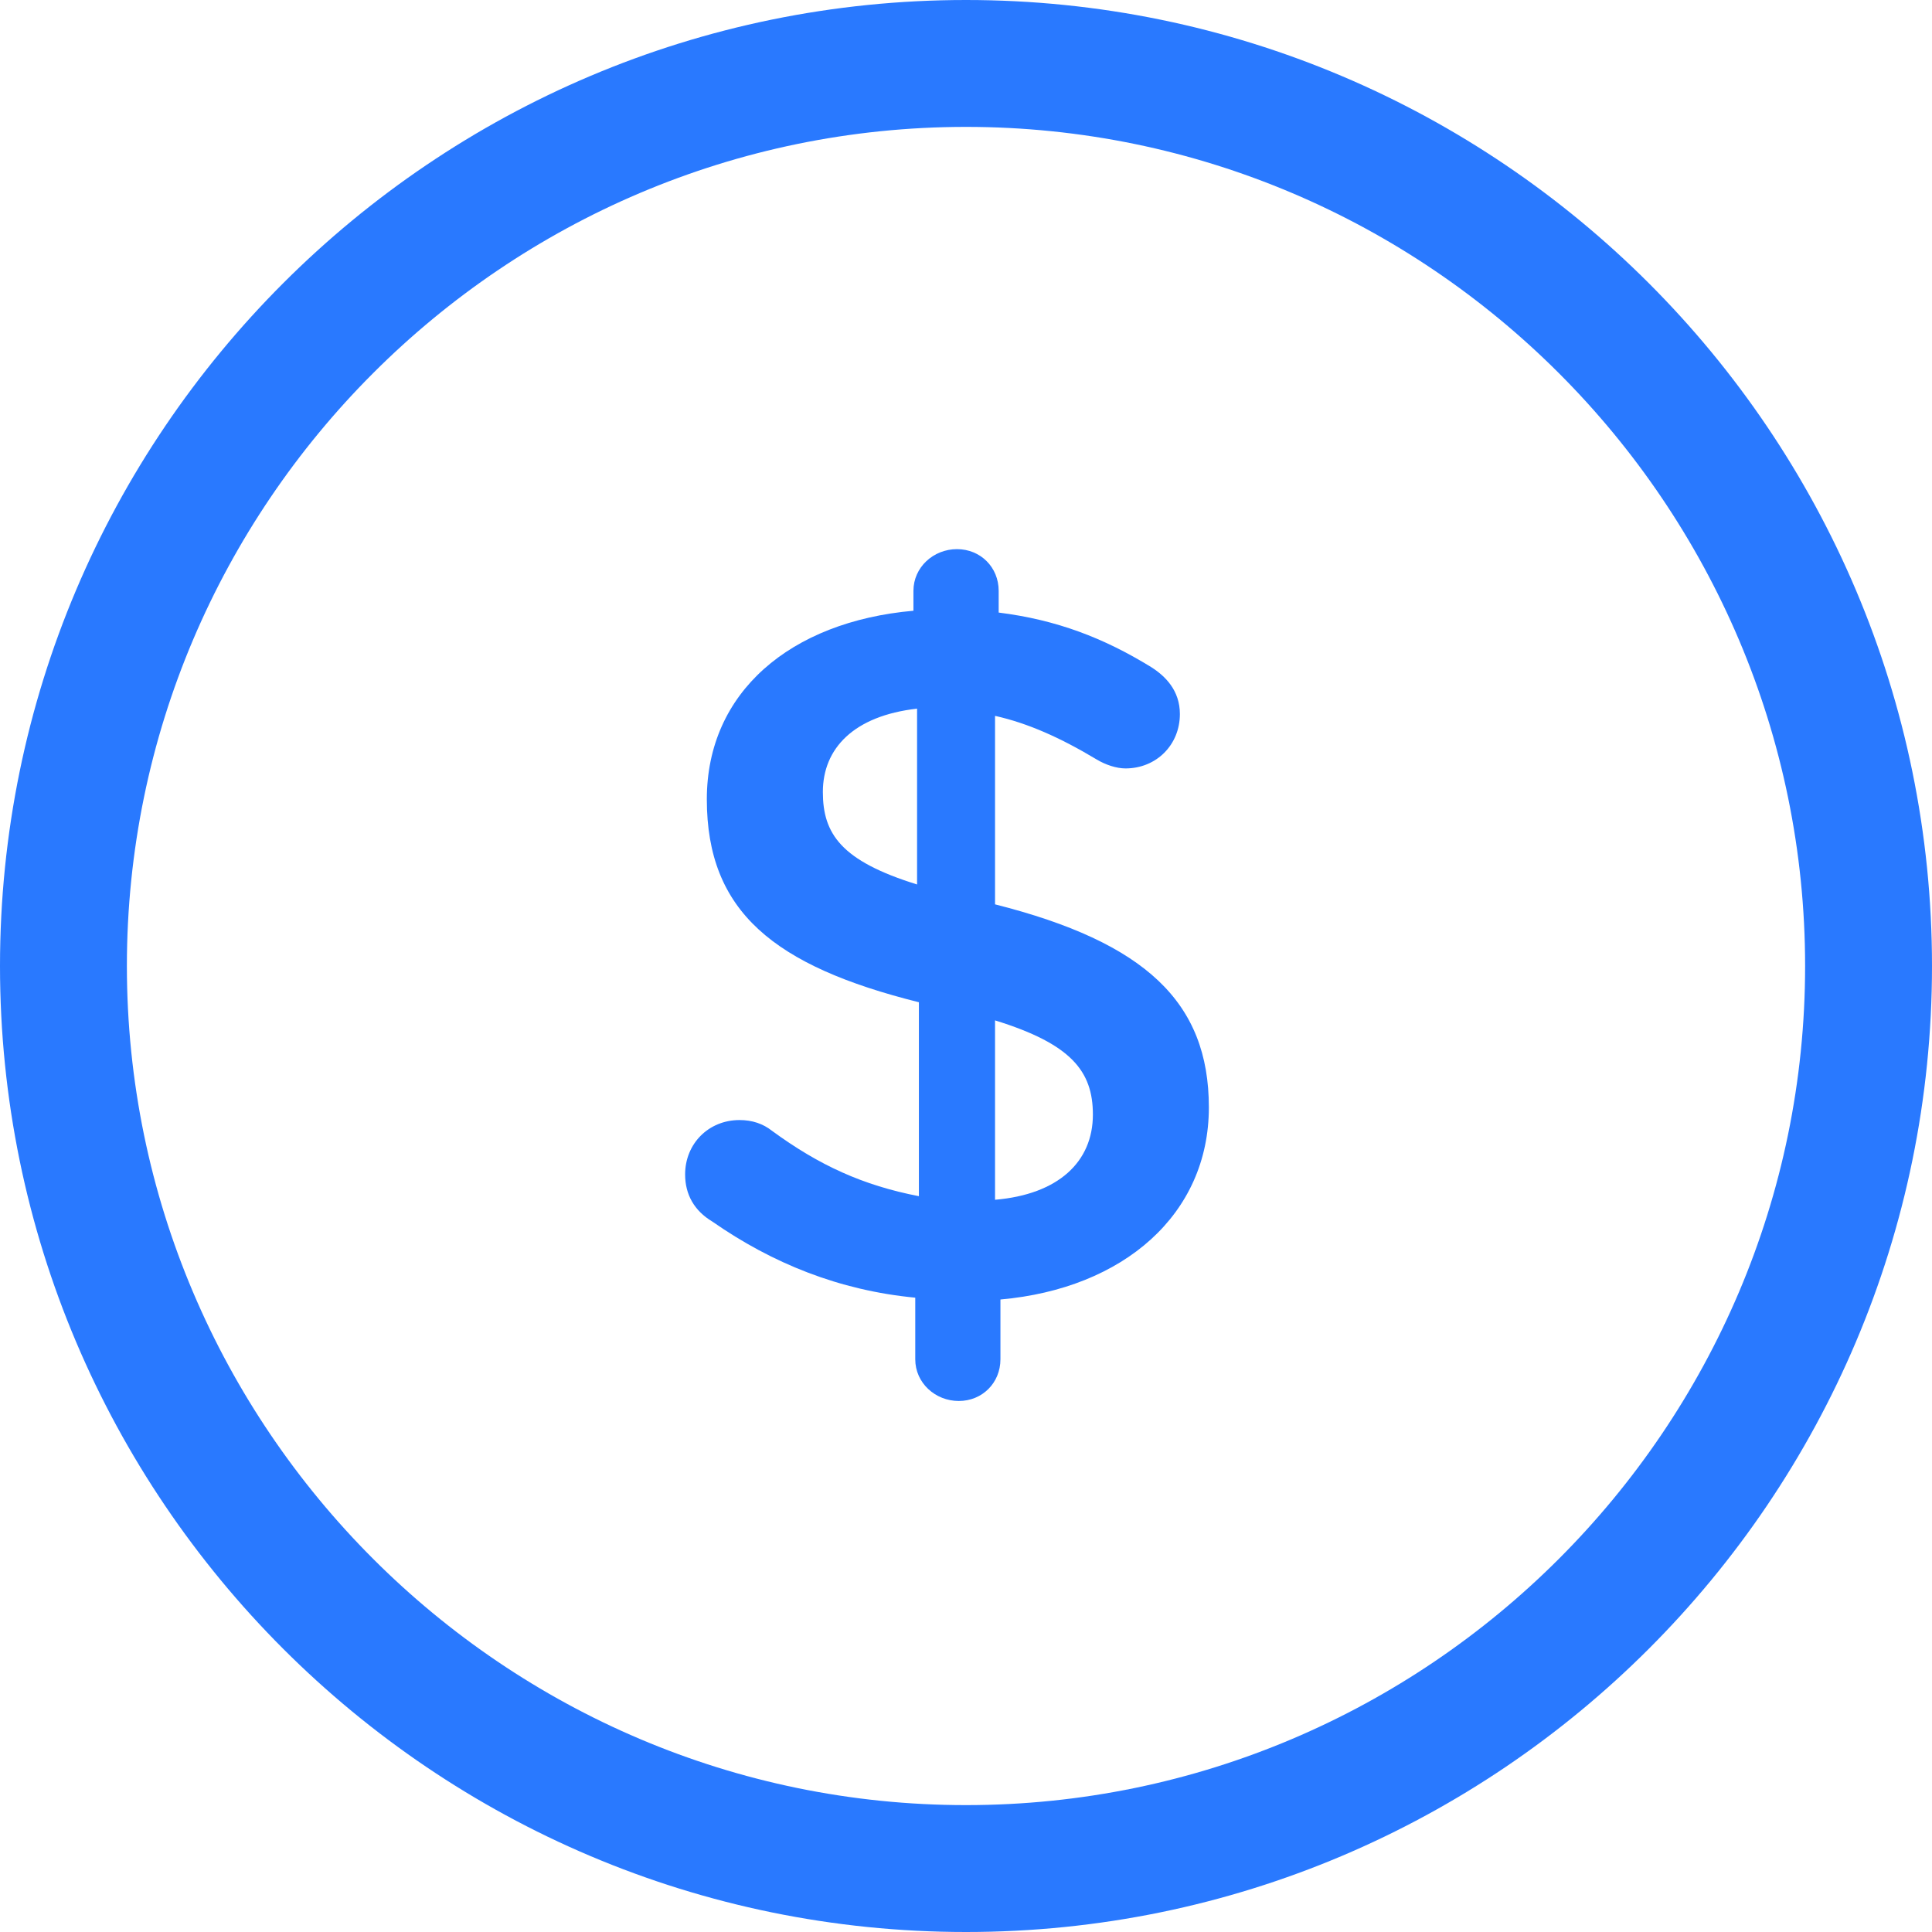 <svg width="34" height="34" viewBox="0 0 34 34" fill="none" xmlns="http://www.w3.org/2000/svg">
<path d="M17 0C7.623 0 0 7.623 0 17C0 26.377 7.623 34 17 34C26.377 34 34 26.377 34 17C34 7.623 26.377 0 17 0ZM17 31.767C8.867 31.767 2.233 25.133 2.233 17C2.233 8.867 8.867 2.233 17 2.233C25.133 2.233 31.767 8.867 31.767 17C31.767 25.133 25.133 31.767 17 31.767Z" fill="#2979ff"/>
<path d="M17.511 15.915V12.598C18.085 12.726 18.659 12.981 19.297 13.364C19.456 13.46 19.648 13.523 19.807 13.523C20.349 13.523 20.764 13.109 20.764 12.566C20.764 12.152 20.509 11.897 20.254 11.737C19.424 11.227 18.595 10.908 17.575 10.78V10.398C17.575 9.983 17.256 9.664 16.841 9.664C16.426 9.664 16.075 9.983 16.075 10.398V10.748C13.906 10.94 12.439 12.184 12.439 14.066C12.439 16.043 13.62 17 16.171 17.638V21.051C15.182 20.859 14.417 20.508 13.588 19.902C13.428 19.775 13.237 19.711 13.014 19.711C12.471 19.711 12.057 20.126 12.057 20.668C12.057 21.019 12.216 21.306 12.535 21.497C13.588 22.231 14.768 22.709 16.107 22.837V23.921C16.107 24.336 16.458 24.655 16.873 24.655C17.287 24.655 17.606 24.336 17.606 23.921V22.869C19.775 22.677 21.274 21.369 21.274 19.488C21.274 17.638 20.158 16.585 17.511 15.915ZM16.139 15.565C14.8 15.15 14.481 14.672 14.481 13.938C14.481 13.172 15.023 12.598 16.139 12.471V15.565ZM17.511 21.114V17.957C18.85 18.371 19.233 18.85 19.233 19.615C19.233 20.445 18.627 21.019 17.511 21.114Z" fill="#2979ff"/>
</svg>
